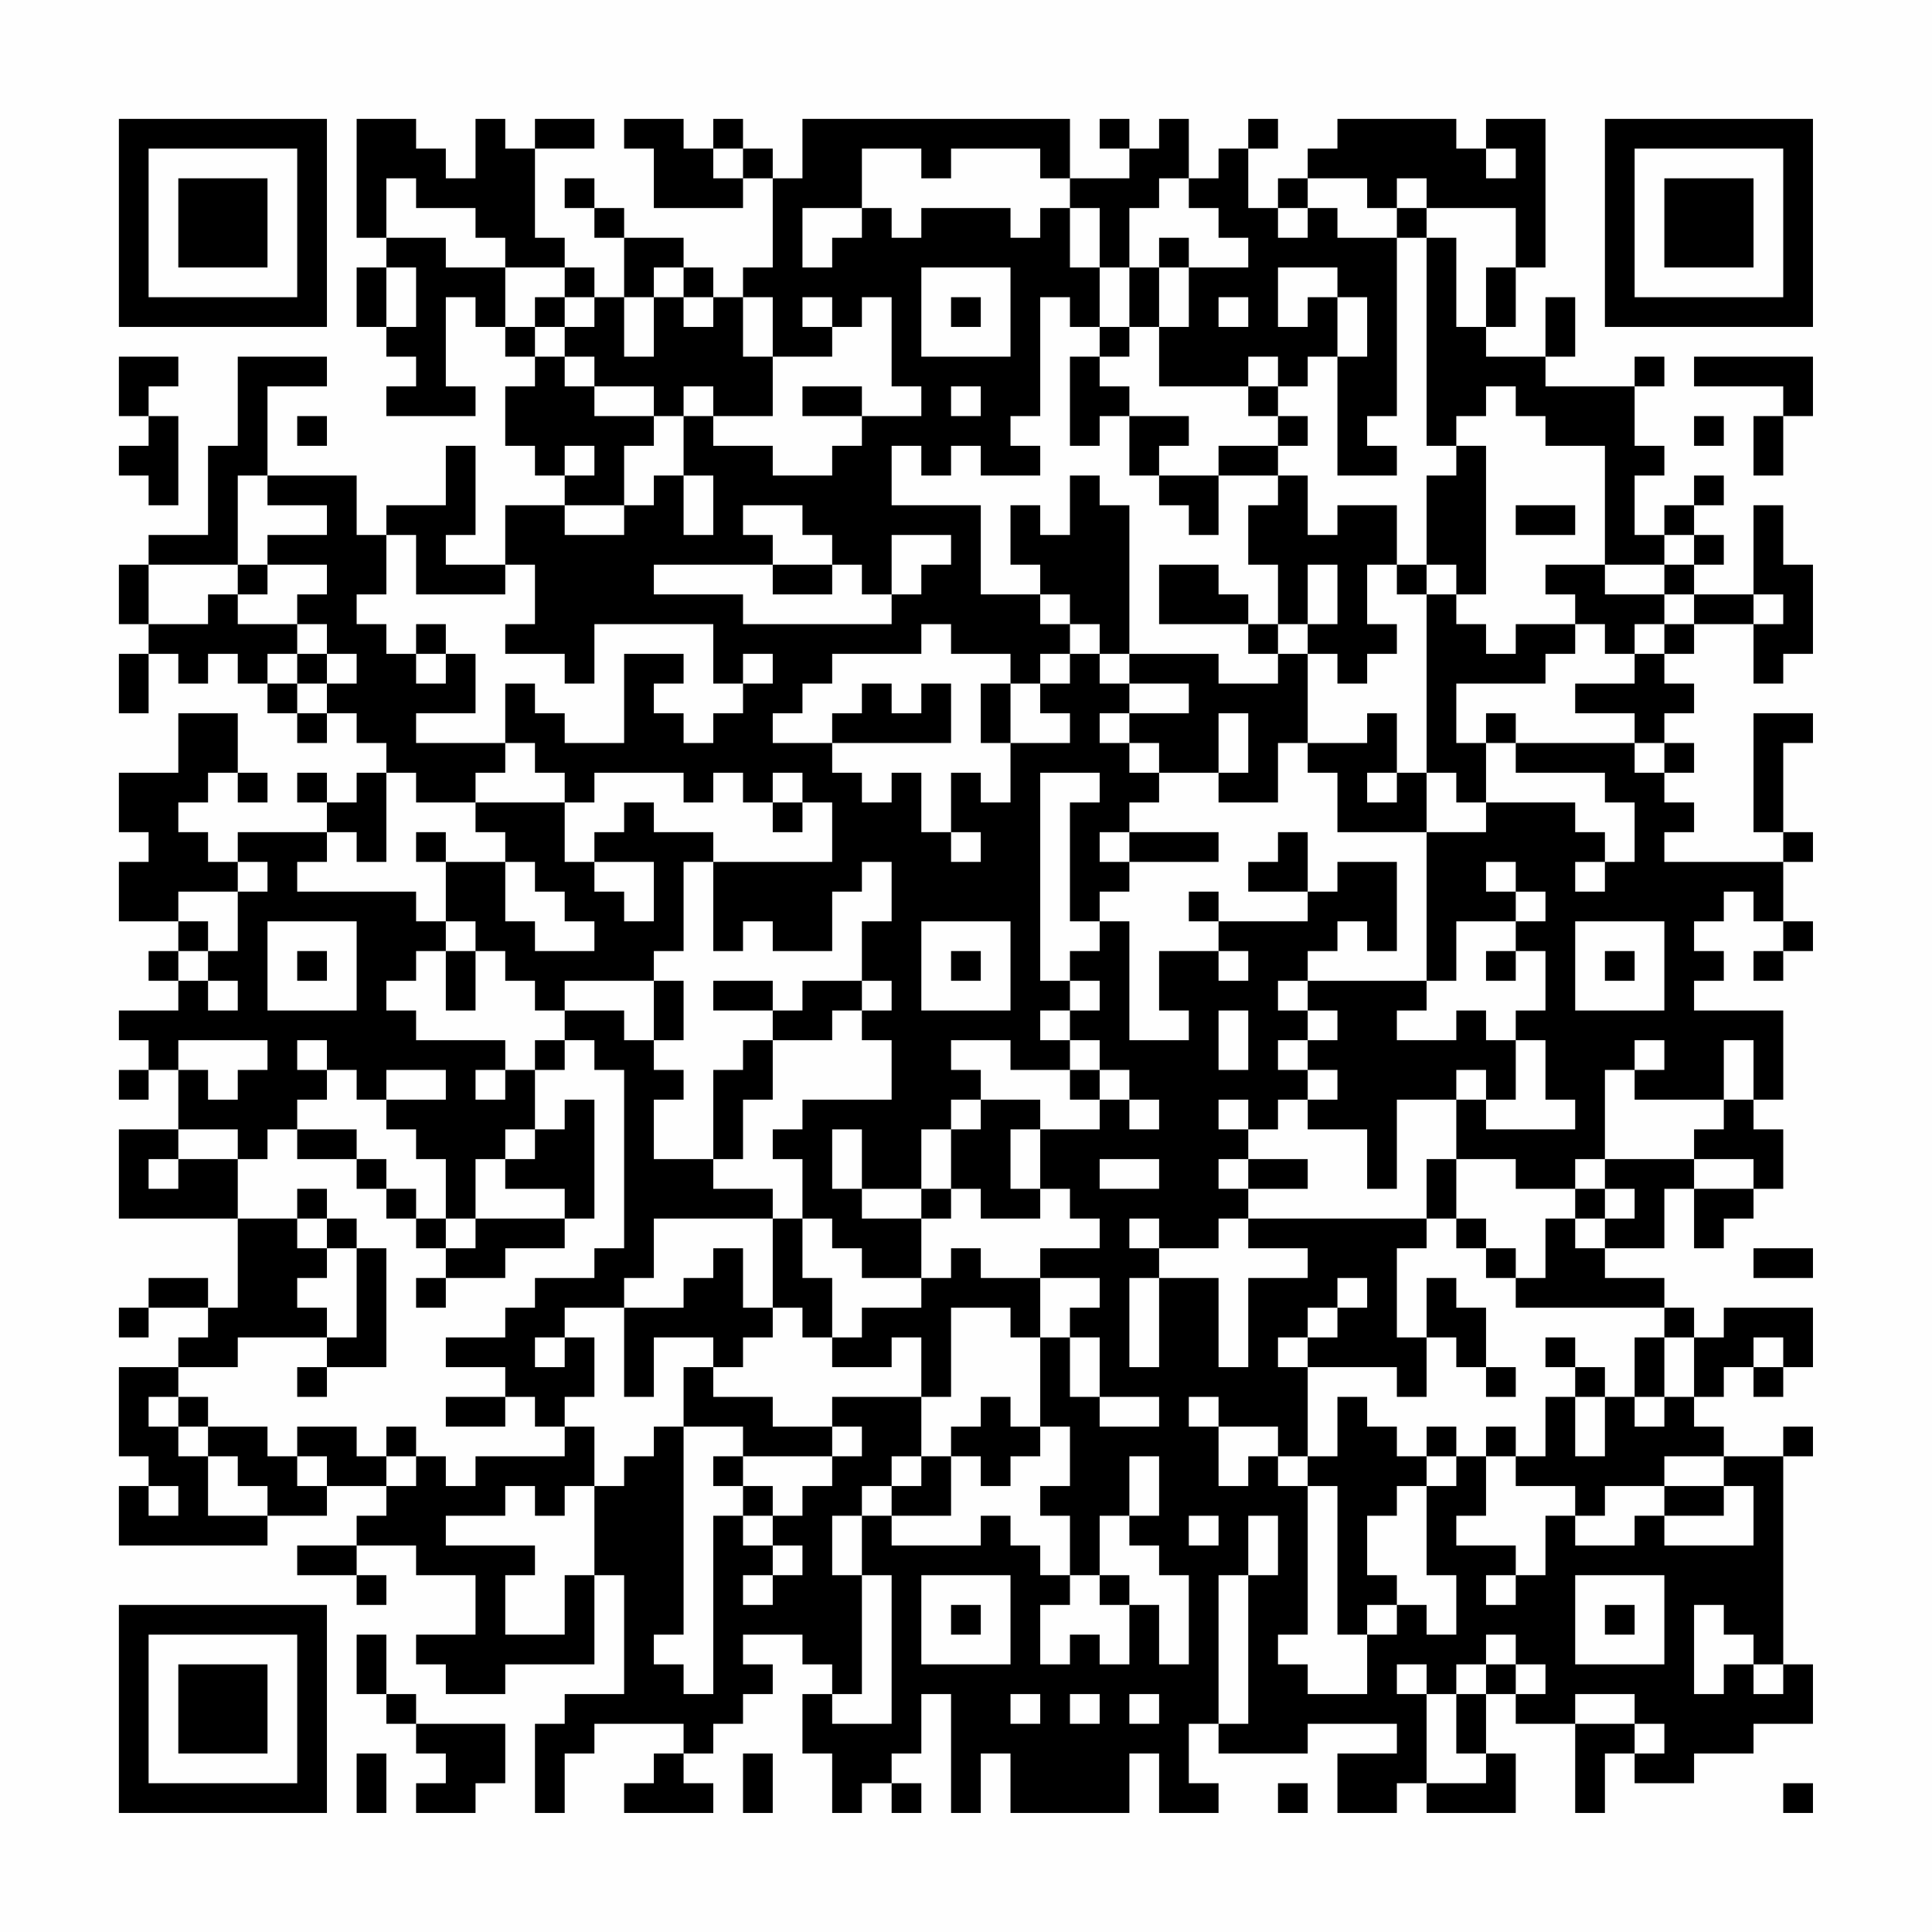 <?xml version="1.0" encoding="UTF-8"?>
<svg xmlns="http://www.w3.org/2000/svg" version="1.1" width="300" height="300" viewBox="0 0 300 300"><rect x="0" y="0" width="300" height="300" fill="#fefefe"/><g transform="scale(4.615)"><g transform="translate(4,4)"><path fill-rule="evenodd" d="M8 0L8 4L9 4L9 5L8 5L8 7L9 7L9 8L10 8L10 9L9 9L9 10L12 10L12 9L11 9L11 6L12 6L12 7L13 7L13 8L14 8L14 9L13 9L13 11L14 11L14 12L15 12L15 13L13 13L13 15L11 15L11 14L12 14L12 11L11 11L11 13L9 13L9 14L8 14L8 12L5 12L5 9L7 9L7 8L4 8L4 11L3 11L3 14L1 14L1 15L0 15L0 17L1 17L1 18L0 18L0 20L1 20L1 18L2 18L2 19L3 19L3 18L4 18L4 19L5 19L5 20L6 20L6 21L7 21L7 20L8 20L8 21L9 21L9 22L8 22L8 23L7 23L7 22L6 22L6 23L7 23L7 24L4 24L4 25L3 25L3 24L2 24L2 23L3 23L3 22L4 22L4 23L5 23L5 22L4 22L4 20L2 20L2 22L0 22L0 24L1 24L1 25L0 25L0 27L2 27L2 28L1 28L1 29L2 29L2 30L0 30L0 31L1 31L1 32L0 32L0 33L1 33L1 32L2 32L2 34L0 34L0 37L4 37L4 40L3 40L3 39L1 39L1 40L0 40L0 41L1 41L1 40L3 40L3 41L2 41L2 42L0 42L0 45L1 45L1 46L0 46L0 48L5 48L5 47L7 47L7 46L9 46L9 47L8 47L8 48L6 48L6 49L8 49L8 50L9 50L9 49L8 49L8 48L10 48L10 49L12 49L12 51L10 51L10 52L11 52L11 53L13 53L13 52L16 52L16 49L17 49L17 53L15 53L15 54L14 54L14 57L15 57L15 55L16 55L16 54L19 54L19 55L18 55L18 56L17 56L17 57L20 57L20 56L19 56L19 55L20 55L20 54L21 54L21 53L22 53L22 52L21 52L21 51L23 51L23 52L24 52L24 53L23 53L23 55L24 55L24 57L25 57L25 56L26 56L26 57L27 57L27 56L26 56L26 55L27 55L27 53L28 53L28 57L29 57L29 55L30 55L30 57L34 57L34 55L35 55L35 57L37 57L37 56L36 56L36 54L37 54L37 55L40 55L40 54L43 54L43 55L41 55L41 57L43 57L43 56L44 56L44 57L47 57L47 55L46 55L46 53L47 53L47 54L49 54L49 57L50 57L50 55L51 55L51 56L53 56L53 55L55 55L55 54L57 54L57 52L56 52L56 45L57 45L57 44L56 44L56 45L54 45L54 44L53 44L53 43L54 43L54 42L55 42L55 43L56 43L56 42L57 42L57 40L54 40L54 41L53 41L53 40L52 40L52 39L50 39L50 38L52 38L52 36L53 36L53 38L54 38L54 37L55 37L55 36L56 36L56 34L55 34L55 33L56 33L56 30L53 30L53 29L54 29L54 28L53 28L53 27L54 27L54 26L55 26L55 27L56 27L56 28L55 28L55 29L56 29L56 28L57 28L57 27L56 27L56 25L57 25L57 24L56 24L56 21L57 21L57 20L55 20L55 24L56 24L56 25L52 25L52 24L53 24L53 23L52 23L52 22L53 22L53 21L52 21L52 20L53 20L53 19L52 19L52 18L53 18L53 17L55 17L55 19L56 19L56 18L57 18L57 15L56 15L56 13L55 13L55 16L53 16L53 15L54 15L54 14L53 14L53 13L54 13L54 12L53 12L53 13L52 13L52 14L51 14L51 12L52 12L52 11L51 11L51 9L52 9L52 8L51 8L51 9L48 9L48 8L49 8L49 6L48 6L48 8L46 8L46 7L47 7L47 5L48 5L48 0L46 0L46 1L45 1L45 0L41 0L41 1L40 1L40 2L39 2L39 3L38 3L38 1L39 1L39 0L38 0L38 1L37 1L37 2L36 2L36 0L35 0L35 1L34 1L34 0L33 0L33 1L34 1L34 2L32 2L32 0L23 0L23 2L22 2L22 1L21 1L21 0L20 0L20 1L19 1L19 0L17 0L17 1L18 1L18 3L21 3L21 2L22 2L22 5L21 5L21 6L20 6L20 5L19 5L19 4L17 4L17 3L16 3L16 2L15 2L15 3L16 3L16 4L17 4L17 6L16 6L16 5L15 5L15 4L14 4L14 1L16 1L16 0L14 0L14 1L13 1L13 0L12 0L12 2L11 2L11 1L10 1L10 0ZM20 1L20 2L21 2L21 1ZM25 1L25 3L23 3L23 5L24 5L24 4L25 4L25 3L26 3L26 4L27 4L27 3L30 3L30 4L31 4L31 3L32 3L32 5L33 5L33 7L32 7L32 6L31 6L31 10L30 10L30 11L31 11L31 12L29 12L29 11L28 11L28 12L27 12L27 11L26 11L26 13L29 13L29 16L31 16L31 17L32 17L32 18L31 18L31 19L30 19L30 18L28 18L28 17L27 17L27 18L24 18L24 19L23 19L23 20L22 20L22 21L24 21L24 22L25 22L25 23L26 23L26 22L27 22L27 24L28 24L28 25L29 25L29 24L28 24L28 22L29 22L29 23L30 23L30 21L32 21L32 20L31 20L31 19L32 19L32 18L33 18L33 19L34 19L34 20L33 20L33 21L34 21L34 22L35 22L35 23L34 23L34 24L33 24L33 25L34 25L34 26L33 26L33 27L32 27L32 23L33 23L33 22L31 22L31 29L32 29L32 30L31 30L31 31L32 31L32 32L30 32L30 31L28 31L28 32L29 32L29 33L28 33L28 34L27 34L27 36L25 36L25 34L24 34L24 36L25 36L25 37L27 37L27 39L25 39L25 38L24 38L24 37L23 37L23 35L22 35L22 34L23 34L23 33L26 33L26 31L25 31L25 30L26 30L26 29L25 29L25 27L26 27L26 25L25 25L25 26L24 26L24 28L22 28L22 27L21 27L21 28L20 28L20 25L24 25L24 23L23 23L23 22L22 22L22 23L21 23L21 22L20 22L20 23L19 23L19 22L16 22L16 23L15 23L15 22L14 22L14 21L13 21L13 19L14 19L14 20L15 20L15 21L17 21L17 18L19 18L19 19L18 19L18 20L19 20L19 21L20 21L20 20L21 20L21 19L22 19L22 18L21 18L21 19L20 19L20 17L16 17L16 19L15 19L15 18L13 18L13 17L14 17L14 15L13 15L13 16L10 16L10 14L9 14L9 16L8 16L8 17L9 17L9 18L10 18L10 19L11 19L11 18L12 18L12 20L10 20L10 21L13 21L13 22L12 22L12 23L10 23L10 22L9 22L9 25L8 25L8 24L7 24L7 25L6 25L6 26L10 26L10 27L11 27L11 28L10 28L10 29L9 29L9 30L10 30L10 31L13 31L13 32L12 32L12 33L13 33L13 32L14 32L14 34L13 34L13 35L12 35L12 37L11 37L11 35L10 35L10 34L9 34L9 33L11 33L11 32L9 32L9 33L8 33L8 32L7 32L7 31L6 31L6 32L7 32L7 33L6 33L6 34L5 34L5 35L4 35L4 34L2 34L2 35L1 35L1 36L2 36L2 35L4 35L4 37L6 37L6 38L7 38L7 39L6 39L6 40L7 40L7 41L4 41L4 42L2 42L2 43L1 43L1 44L2 44L2 45L3 45L3 47L5 47L5 46L4 46L4 45L3 45L3 44L5 44L5 45L6 45L6 46L7 46L7 45L6 45L6 44L8 44L8 45L9 45L9 46L10 46L10 45L11 45L11 46L12 46L12 45L15 45L15 44L16 44L16 46L15 46L15 47L14 47L14 46L13 46L13 47L11 47L11 48L14 48L14 49L13 49L13 51L15 51L15 49L16 49L16 46L17 46L17 45L18 45L18 44L19 44L19 51L18 51L18 52L19 52L19 53L20 53L20 47L21 47L21 48L22 48L22 49L21 49L21 50L22 50L22 49L23 49L23 48L22 48L22 47L23 47L23 46L24 46L24 45L25 45L25 44L24 44L24 43L27 43L27 45L26 45L26 46L25 46L25 47L24 47L24 49L25 49L25 53L24 53L24 54L26 54L26 49L25 49L25 47L26 47L26 48L29 48L29 47L30 47L30 48L31 48L31 49L32 49L32 50L31 50L31 52L32 52L32 51L33 51L33 52L34 52L34 50L35 50L35 52L36 52L36 49L35 49L35 48L34 48L34 47L35 47L35 45L34 45L34 47L33 47L33 49L32 49L32 47L31 47L31 46L32 46L32 44L31 44L31 41L32 41L32 43L33 43L33 44L35 44L35 43L33 43L33 41L32 41L32 40L33 40L33 39L31 39L31 38L33 38L33 37L32 37L32 36L31 36L31 34L33 34L33 33L34 33L34 34L35 34L35 33L34 33L34 32L33 32L33 31L32 31L32 30L33 30L33 29L32 29L32 28L33 28L33 27L34 27L34 31L36 31L36 30L35 30L35 28L37 28L37 29L38 29L38 28L37 28L37 27L40 27L40 26L41 26L41 25L43 25L43 28L42 28L42 27L41 27L41 28L40 28L40 29L39 29L39 30L40 30L40 31L39 31L39 32L40 32L40 33L39 33L39 34L38 34L38 33L37 33L37 34L38 34L38 35L37 35L37 36L38 36L38 37L37 37L37 38L35 38L35 37L34 37L34 38L35 38L35 39L34 39L34 42L35 42L35 39L37 39L37 42L38 42L38 39L40 39L40 38L38 38L38 37L44 37L44 38L43 38L43 41L44 41L44 43L43 43L43 42L40 42L40 41L41 41L41 40L42 40L42 39L41 39L41 40L40 40L40 41L39 41L39 42L40 42L40 45L39 45L39 44L37 44L37 43L36 43L36 44L37 44L37 46L38 46L38 45L39 45L39 46L40 46L40 51L39 51L39 52L40 52L40 53L42 53L42 51L43 51L43 50L44 50L44 51L45 51L45 49L44 49L44 46L45 46L45 45L46 45L46 47L45 47L45 48L47 48L47 49L46 49L46 50L47 50L47 49L48 49L48 47L49 47L49 48L51 48L51 47L52 47L52 48L55 48L55 46L54 46L54 45L52 45L52 46L50 46L50 47L49 47L49 46L47 46L47 45L48 45L48 43L49 43L49 45L50 45L50 43L51 43L51 44L52 44L52 43L53 43L53 41L52 41L52 40L47 40L47 39L48 39L48 37L49 37L49 38L50 38L50 37L51 37L51 36L50 36L50 35L53 35L53 36L55 36L55 35L53 35L53 34L54 34L54 33L55 33L55 31L54 31L54 33L51 33L51 32L52 32L52 31L51 31L51 32L50 32L50 35L49 35L49 36L47 36L47 35L45 35L45 33L46 33L46 34L49 34L49 33L48 33L48 31L47 31L47 30L48 30L48 28L47 28L47 27L48 27L48 26L47 26L47 25L46 25L46 26L47 26L47 27L45 27L45 29L44 29L44 24L46 24L46 23L49 23L49 24L50 24L50 25L49 25L49 26L50 26L50 25L51 25L51 23L50 23L50 22L47 22L47 21L51 21L51 22L52 22L52 21L51 21L51 20L49 20L49 19L51 19L51 18L52 18L52 17L53 17L53 16L52 16L52 15L53 15L53 14L52 14L52 15L50 15L50 11L48 11L48 10L47 10L47 9L46 9L46 10L45 10L45 11L44 11L44 4L45 4L45 7L46 7L46 5L47 5L47 3L44 3L44 2L43 2L43 3L42 3L42 2L40 2L40 3L39 3L39 4L40 4L40 3L41 3L41 4L43 4L43 10L42 10L42 11L43 11L43 12L41 12L41 8L42 8L42 6L41 6L41 5L39 5L39 7L40 7L40 6L41 6L41 8L40 8L40 9L39 9L39 8L38 8L38 9L35 9L35 7L36 7L36 5L38 5L38 4L37 4L37 3L36 3L36 2L35 2L35 3L34 3L34 5L33 5L33 3L32 3L32 2L31 2L31 1L28 1L28 2L27 2L27 1ZM46 1L46 2L47 2L47 1ZM9 2L9 4L11 4L11 5L13 5L13 7L14 7L14 8L15 8L15 9L16 9L16 10L18 10L18 11L17 11L17 13L15 13L15 14L17 14L17 13L18 13L18 12L19 12L19 14L20 14L20 12L19 12L19 10L20 10L20 11L22 11L22 12L24 12L24 11L25 11L25 10L27 10L27 9L26 9L26 6L25 6L25 7L24 7L24 6L23 6L23 7L24 7L24 8L22 8L22 6L21 6L21 8L22 8L22 10L20 10L20 9L19 9L19 10L18 10L18 9L16 9L16 8L15 8L15 7L16 7L16 6L15 6L15 5L13 5L13 4L12 4L12 3L10 3L10 2ZM43 3L43 4L44 4L44 3ZM35 4L35 5L34 5L34 7L33 7L33 8L32 8L32 11L33 11L33 10L34 10L34 12L35 12L35 13L36 13L36 14L37 14L37 12L39 12L39 13L38 13L38 15L39 15L39 17L38 17L38 16L37 16L37 15L35 15L35 17L38 17L38 18L39 18L39 19L37 19L37 18L34 18L34 13L33 13L33 12L32 12L32 14L31 14L31 13L30 13L30 15L31 15L31 16L32 16L32 17L33 17L33 18L34 18L34 19L36 19L36 20L34 20L34 21L35 21L35 22L37 22L37 23L39 23L39 21L40 21L40 22L41 22L41 24L44 24L44 22L45 22L45 23L46 23L46 21L47 21L47 20L46 20L46 21L45 21L45 19L48 19L48 18L49 18L49 17L50 17L50 18L51 18L51 17L52 17L52 16L50 16L50 15L48 15L48 16L49 16L49 17L47 17L47 18L46 18L46 17L45 17L45 16L46 16L46 11L45 11L45 12L44 12L44 15L43 15L43 13L41 13L41 14L40 14L40 12L39 12L39 11L40 11L40 10L39 10L39 9L38 9L38 10L39 10L39 11L37 11L37 12L35 12L35 11L36 11L36 10L34 10L34 9L33 9L33 8L34 8L34 7L35 7L35 5L36 5L36 4ZM9 5L9 7L10 7L10 5ZM18 5L18 6L17 6L17 8L18 8L18 6L19 6L19 7L20 7L20 6L19 6L19 5ZM27 5L27 8L30 8L30 5ZM14 6L14 7L15 7L15 6ZM28 6L28 7L29 7L29 6ZM37 6L37 7L38 7L38 6ZM0 8L0 10L1 10L1 11L0 11L0 12L1 12L1 13L2 13L2 10L1 10L1 9L2 9L2 8ZM53 8L53 9L56 9L56 10L55 10L55 12L56 12L56 10L57 10L57 8ZM23 9L23 10L25 10L25 9ZM28 9L28 10L29 10L29 9ZM6 10L6 11L7 11L7 10ZM53 10L53 11L54 11L54 10ZM15 11L15 12L16 12L16 11ZM4 12L4 15L1 15L1 17L3 17L3 16L4 16L4 17L6 17L6 18L5 18L5 19L6 19L6 20L7 20L7 19L8 19L8 18L7 18L7 17L6 17L6 16L7 16L7 15L5 15L5 14L7 14L7 13L5 13L5 12ZM21 13L21 14L22 14L22 15L18 15L18 16L21 16L21 17L26 17L26 16L27 16L27 15L28 15L28 14L26 14L26 16L25 16L25 15L24 15L24 14L23 14L23 13ZM47 13L47 14L49 14L49 13ZM4 15L4 16L5 16L5 15ZM22 15L22 16L24 16L24 15ZM40 15L40 17L39 17L39 18L40 18L40 21L42 21L42 20L43 20L43 22L42 22L42 23L43 23L43 22L44 22L44 16L45 16L45 15L44 15L44 16L43 16L43 15L42 15L42 17L43 17L43 18L42 18L42 19L41 19L41 18L40 18L40 17L41 17L41 15ZM55 16L55 17L56 17L56 16ZM10 17L10 18L11 18L11 17ZM6 18L6 19L7 19L7 18ZM25 19L25 20L24 20L24 21L28 21L28 19L27 19L27 20L26 20L26 19ZM29 19L29 21L30 21L30 19ZM37 20L37 22L38 22L38 20ZM12 23L12 24L13 24L13 25L11 25L11 24L10 24L10 25L11 25L11 27L12 27L12 28L11 28L11 30L12 30L12 28L13 28L13 29L14 29L14 30L15 30L15 31L14 31L14 32L15 32L15 31L16 31L16 32L17 32L17 38L16 38L16 39L14 39L14 40L13 40L13 41L11 41L11 42L13 42L13 43L11 43L11 44L13 44L13 43L14 43L14 44L15 44L15 43L16 43L16 41L15 41L15 40L17 40L17 43L18 43L18 41L20 41L20 42L19 42L19 44L21 44L21 45L20 45L20 46L21 46L21 47L22 47L22 46L21 46L21 45L24 45L24 44L22 44L22 43L20 43L20 42L21 42L21 41L22 41L22 40L23 40L23 41L24 41L24 42L26 42L26 41L27 41L27 43L28 43L28 40L30 40L30 41L31 41L31 39L29 39L29 38L28 38L28 39L27 39L27 40L25 40L25 41L24 41L24 39L23 39L23 37L22 37L22 36L20 36L20 35L21 35L21 33L22 33L22 31L24 31L24 30L25 30L25 29L23 29L23 30L22 30L22 29L20 29L20 30L22 30L22 31L21 31L21 32L20 32L20 35L18 35L18 33L19 33L19 32L18 32L18 31L19 31L19 29L18 29L18 28L19 28L19 25L20 25L20 24L18 24L18 23L17 23L17 24L16 24L16 25L15 25L15 23ZM22 23L22 24L23 24L23 23ZM34 24L34 25L37 25L37 24ZM39 24L39 25L38 25L38 26L40 26L40 24ZM4 25L4 26L2 26L2 27L3 27L3 28L2 28L2 29L3 29L3 30L4 30L4 29L3 29L3 28L4 28L4 26L5 26L5 25ZM13 25L13 27L14 27L14 28L16 28L16 27L15 27L15 26L14 26L14 25ZM16 25L16 26L17 26L17 27L18 27L18 25ZM36 26L36 27L37 27L37 26ZM5 27L5 30L8 30L8 27ZM27 27L27 30L30 30L30 27ZM49 27L49 30L52 30L52 27ZM6 28L6 29L7 29L7 28ZM28 28L28 29L29 29L29 28ZM46 28L46 29L47 29L47 28ZM50 28L50 29L51 29L51 28ZM15 29L15 30L17 30L17 31L18 31L18 29ZM40 29L40 30L41 30L41 31L40 31L40 32L41 32L41 33L40 33L40 34L42 34L42 36L43 36L43 33L45 33L45 32L46 32L46 33L47 33L47 31L46 31L46 30L45 30L45 31L43 31L43 30L44 30L44 29ZM37 30L37 32L38 32L38 30ZM2 31L2 32L3 32L3 33L4 33L4 32L5 32L5 31ZM32 32L32 33L33 33L33 32ZM15 33L15 34L14 34L14 35L13 35L13 36L15 36L15 37L12 37L12 38L11 38L11 37L10 37L10 36L9 36L9 35L8 35L8 34L6 34L6 35L8 35L8 36L9 36L9 37L10 37L10 38L11 38L11 39L10 39L10 40L11 40L11 39L13 39L13 38L15 38L15 37L16 37L16 33ZM29 33L29 34L28 34L28 36L27 36L27 37L28 37L28 36L29 36L29 37L31 37L31 36L30 36L30 34L31 34L31 33ZM33 35L33 36L35 36L35 35ZM38 35L38 36L40 36L40 35ZM44 35L44 37L45 37L45 38L46 38L46 39L47 39L47 38L46 38L46 37L45 37L45 35ZM6 36L6 37L7 37L7 38L8 38L8 41L7 41L7 42L6 42L6 43L7 43L7 42L9 42L9 38L8 38L8 37L7 37L7 36ZM49 36L49 37L50 37L50 36ZM18 37L18 39L17 39L17 40L19 40L19 39L20 39L20 38L21 38L21 40L22 40L22 37ZM55 38L55 39L57 39L57 38ZM44 39L44 41L45 41L45 42L46 42L46 43L47 43L47 42L46 42L46 40L45 40L45 39ZM14 41L14 42L15 42L15 41ZM48 41L48 42L49 42L49 43L50 43L50 42L49 42L49 41ZM51 41L51 43L52 43L52 41ZM55 41L55 42L56 42L56 41ZM2 43L2 44L3 44L3 43ZM29 43L29 44L28 44L28 45L27 45L27 46L26 46L26 47L28 47L28 45L29 45L29 46L30 46L30 45L31 45L31 44L30 44L30 43ZM41 43L41 45L40 45L40 46L41 46L41 51L42 51L42 50L43 50L43 49L42 49L42 47L43 47L43 46L44 46L44 45L45 45L45 44L44 44L44 45L43 45L43 44L42 44L42 43ZM9 44L9 45L10 45L10 44ZM46 44L46 45L47 45L47 44ZM1 46L1 47L2 47L2 46ZM52 46L52 47L54 47L54 46ZM36 47L36 48L37 48L37 47ZM38 47L38 49L37 49L37 54L38 54L38 49L39 49L39 47ZM27 49L27 52L30 52L30 49ZM33 49L33 50L34 50L34 49ZM49 49L49 52L52 52L52 49ZM28 50L28 51L29 51L29 50ZM50 50L50 51L51 51L51 50ZM53 50L53 53L54 53L54 52L55 52L55 53L56 53L56 52L55 52L55 51L54 51L54 50ZM8 51L8 53L9 53L9 54L10 54L10 55L11 55L11 56L10 56L10 57L12 57L12 56L13 56L13 54L10 54L10 53L9 53L9 51ZM46 51L46 52L45 52L45 53L44 53L44 52L43 52L43 53L44 53L44 56L46 56L46 55L45 55L45 53L46 53L46 52L47 52L47 53L48 53L48 52L47 52L47 51ZM30 53L30 54L31 54L31 53ZM32 53L32 54L33 54L33 53ZM34 53L34 54L35 54L35 53ZM49 53L49 54L51 54L51 55L52 55L52 54L51 54L51 53ZM8 55L8 57L9 57L9 55ZM21 55L21 57L22 57L22 55ZM39 56L39 57L40 57L40 56ZM56 56L56 57L57 57L57 56ZM0 0L0 7L7 7L7 0ZM1 1L1 6L6 6L6 1ZM2 2L2 5L5 5L5 2ZM50 0L50 7L57 7L57 0ZM51 1L51 6L56 6L56 1ZM52 2L52 5L55 5L55 2ZM0 50L0 57L7 57L7 50ZM1 51L1 56L6 56L6 51ZM2 52L2 55L5 55L5 52Z" fill="#000000"/></g></g></svg>
